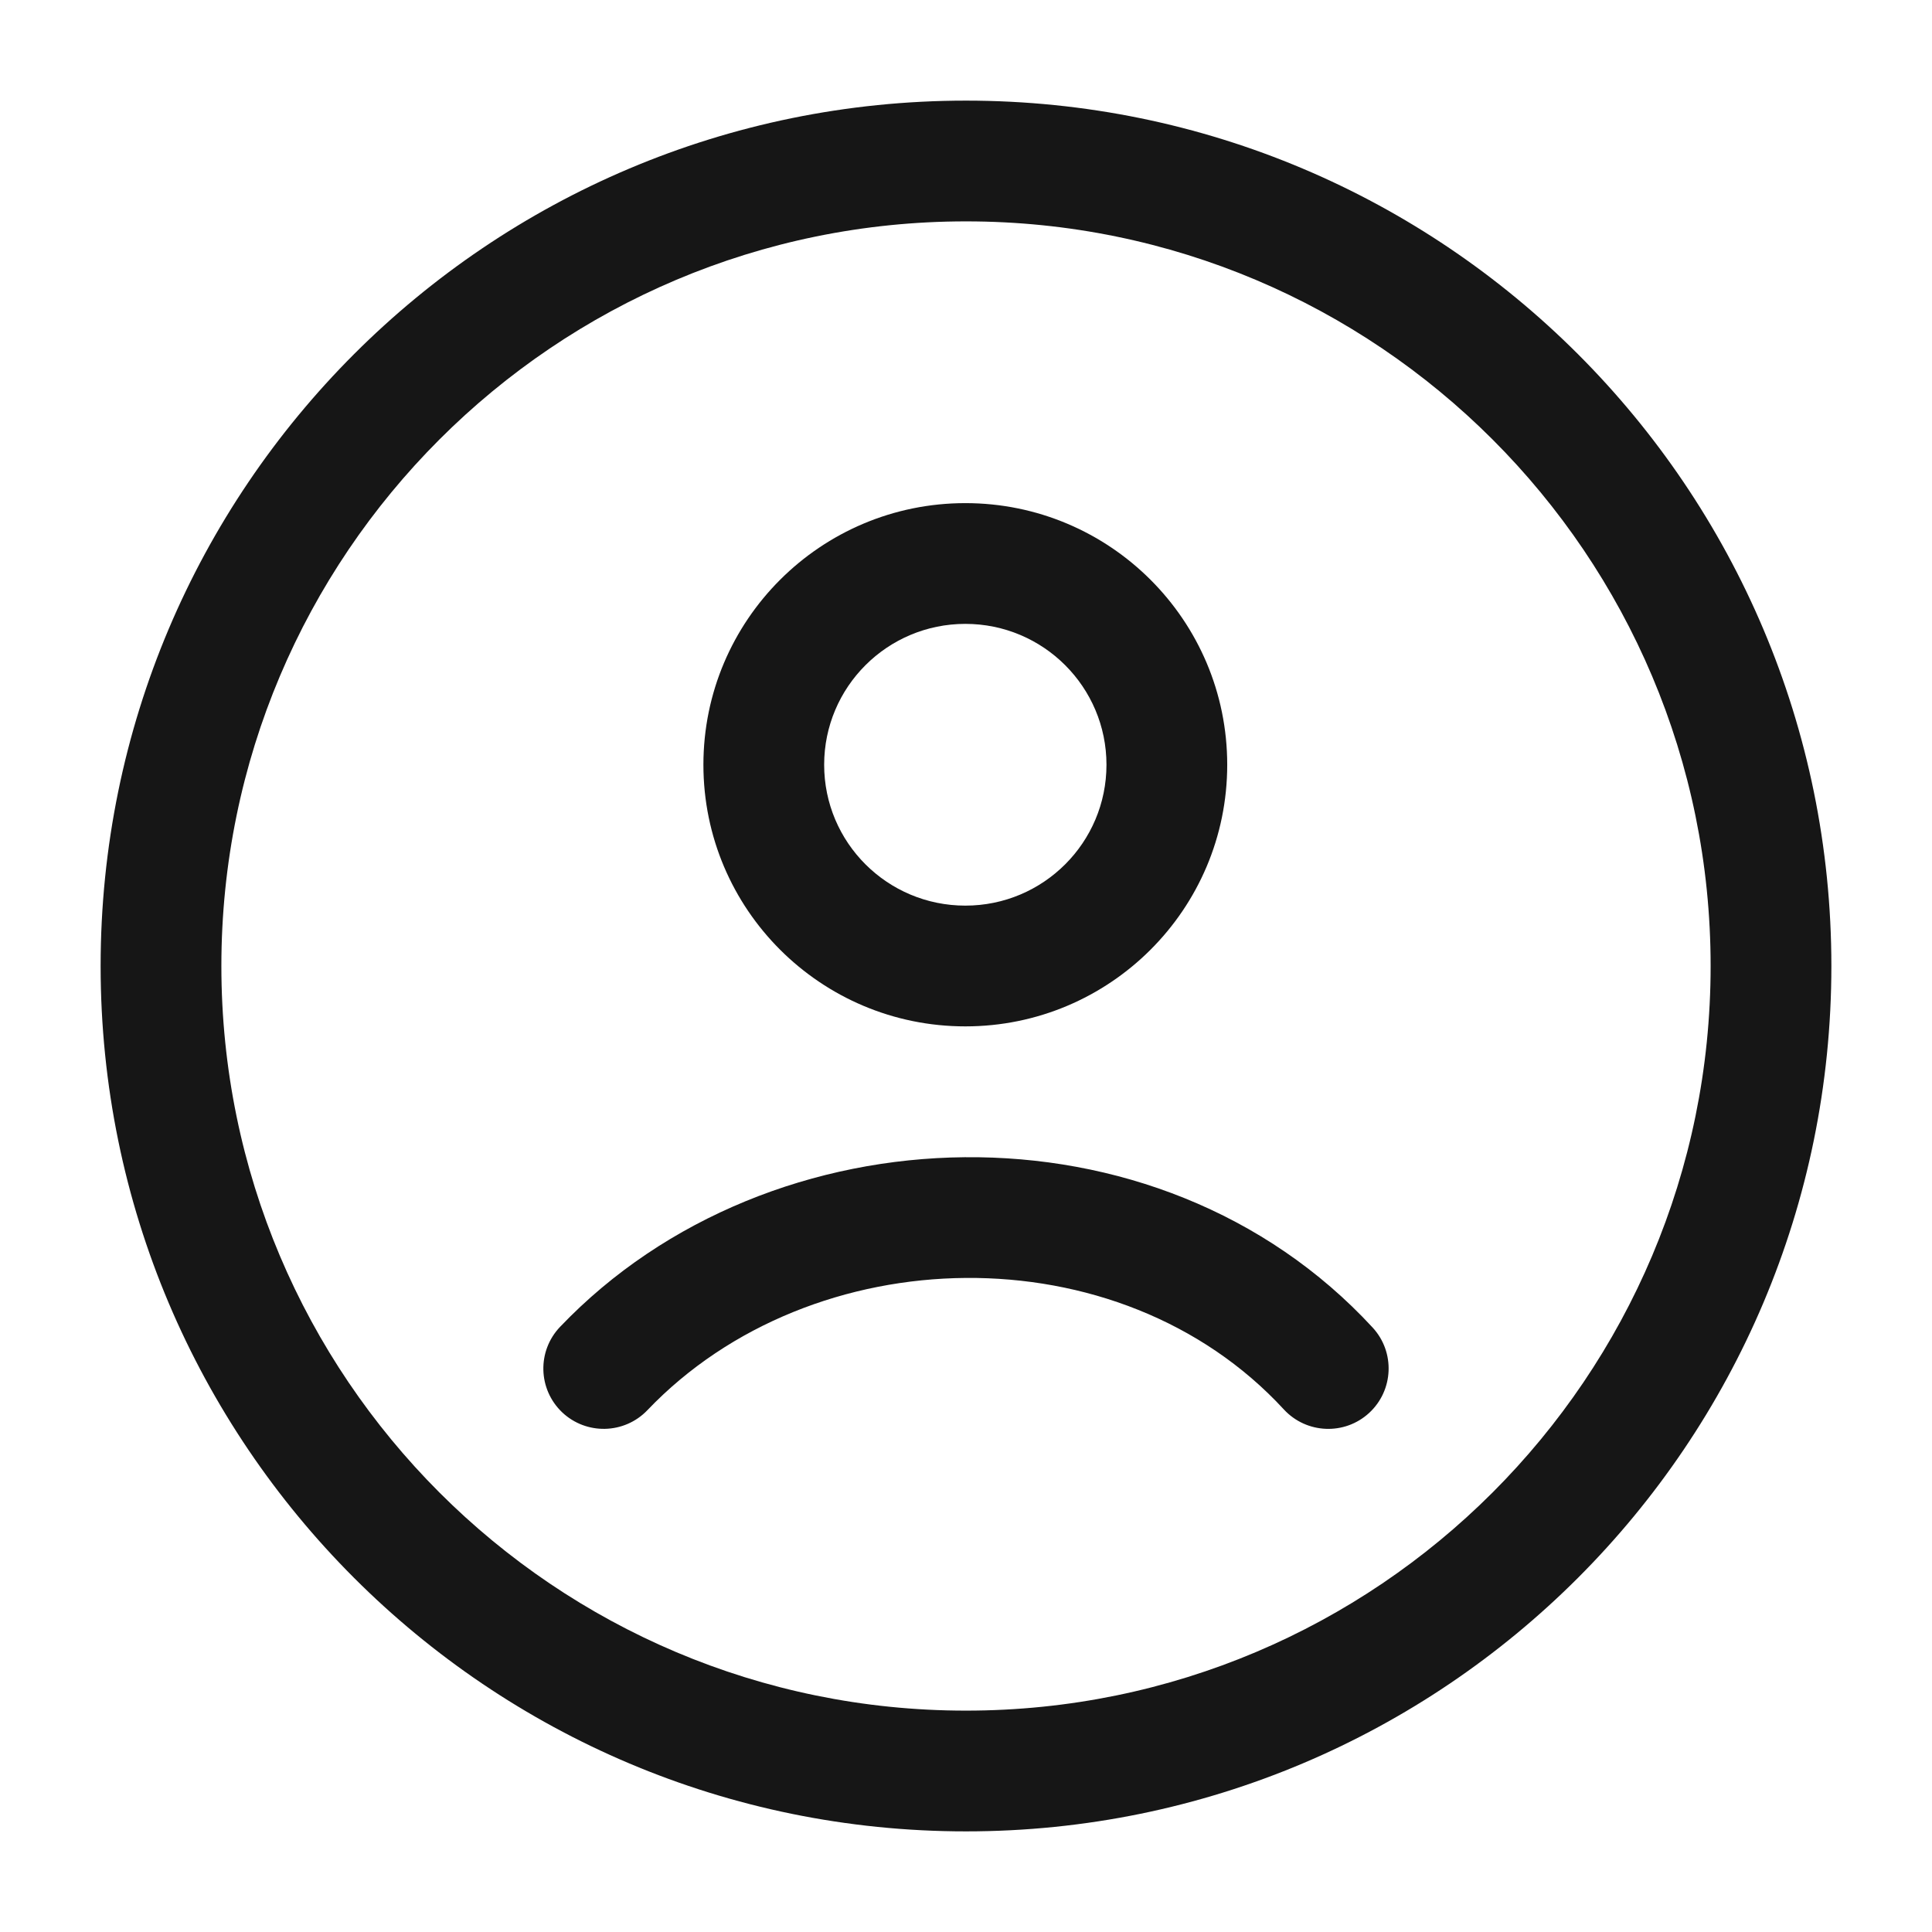 <svg width="24" height="24" viewBox="0 0 24 24" fill="none" xmlns="http://www.w3.org/2000/svg">
<path fill-rule="evenodd" clip-rule="evenodd" d="M11.992 6.25C10.196 6.25 8.738 7.704 8.738 9.5C8.738 11.296 10.196 12.75 11.992 12.75C13.787 12.75 15.245 11.296 15.245 9.5C15.245 7.704 13.787 6.25 11.992 6.25ZM10.238 9.5C10.238 8.535 11.022 7.75 11.992 7.75C12.961 7.75 13.745 8.535 13.745 9.5C13.745 10.466 12.961 11.25 11.992 11.25C11.022 11.25 10.238 10.466 10.238 9.5Z" fill="#161616"/>
<path d="M8.042 17.518C10.093 15.37 13.902 15.288 15.948 17.508C16.229 17.813 16.704 17.832 17.008 17.552C17.313 17.271 17.332 16.796 17.052 16.492C14.384 13.598 9.571 13.745 6.958 16.482C6.671 16.782 6.682 17.256 6.982 17.543C7.282 17.828 7.756 17.817 8.042 17.518Z" fill="#161616"/>
<path fill-rule="evenodd" clip-rule="evenodd" d="M12 1.25C6.063 1.25 1.25 6.063 1.25 12C1.25 17.937 6.063 22.75 12 22.75C17.937 22.75 22.75 17.937 22.75 12C22.75 6.063 17.937 1.25 12 1.25ZM2.75 12C2.75 6.891 6.891 2.75 12 2.75C17.109 2.75 21.25 6.891 21.25 12C21.25 17.109 17.109 21.25 12 21.25C6.891 21.25 2.75 17.109 2.75 12Z" fill="#161616"/>
</svg>
